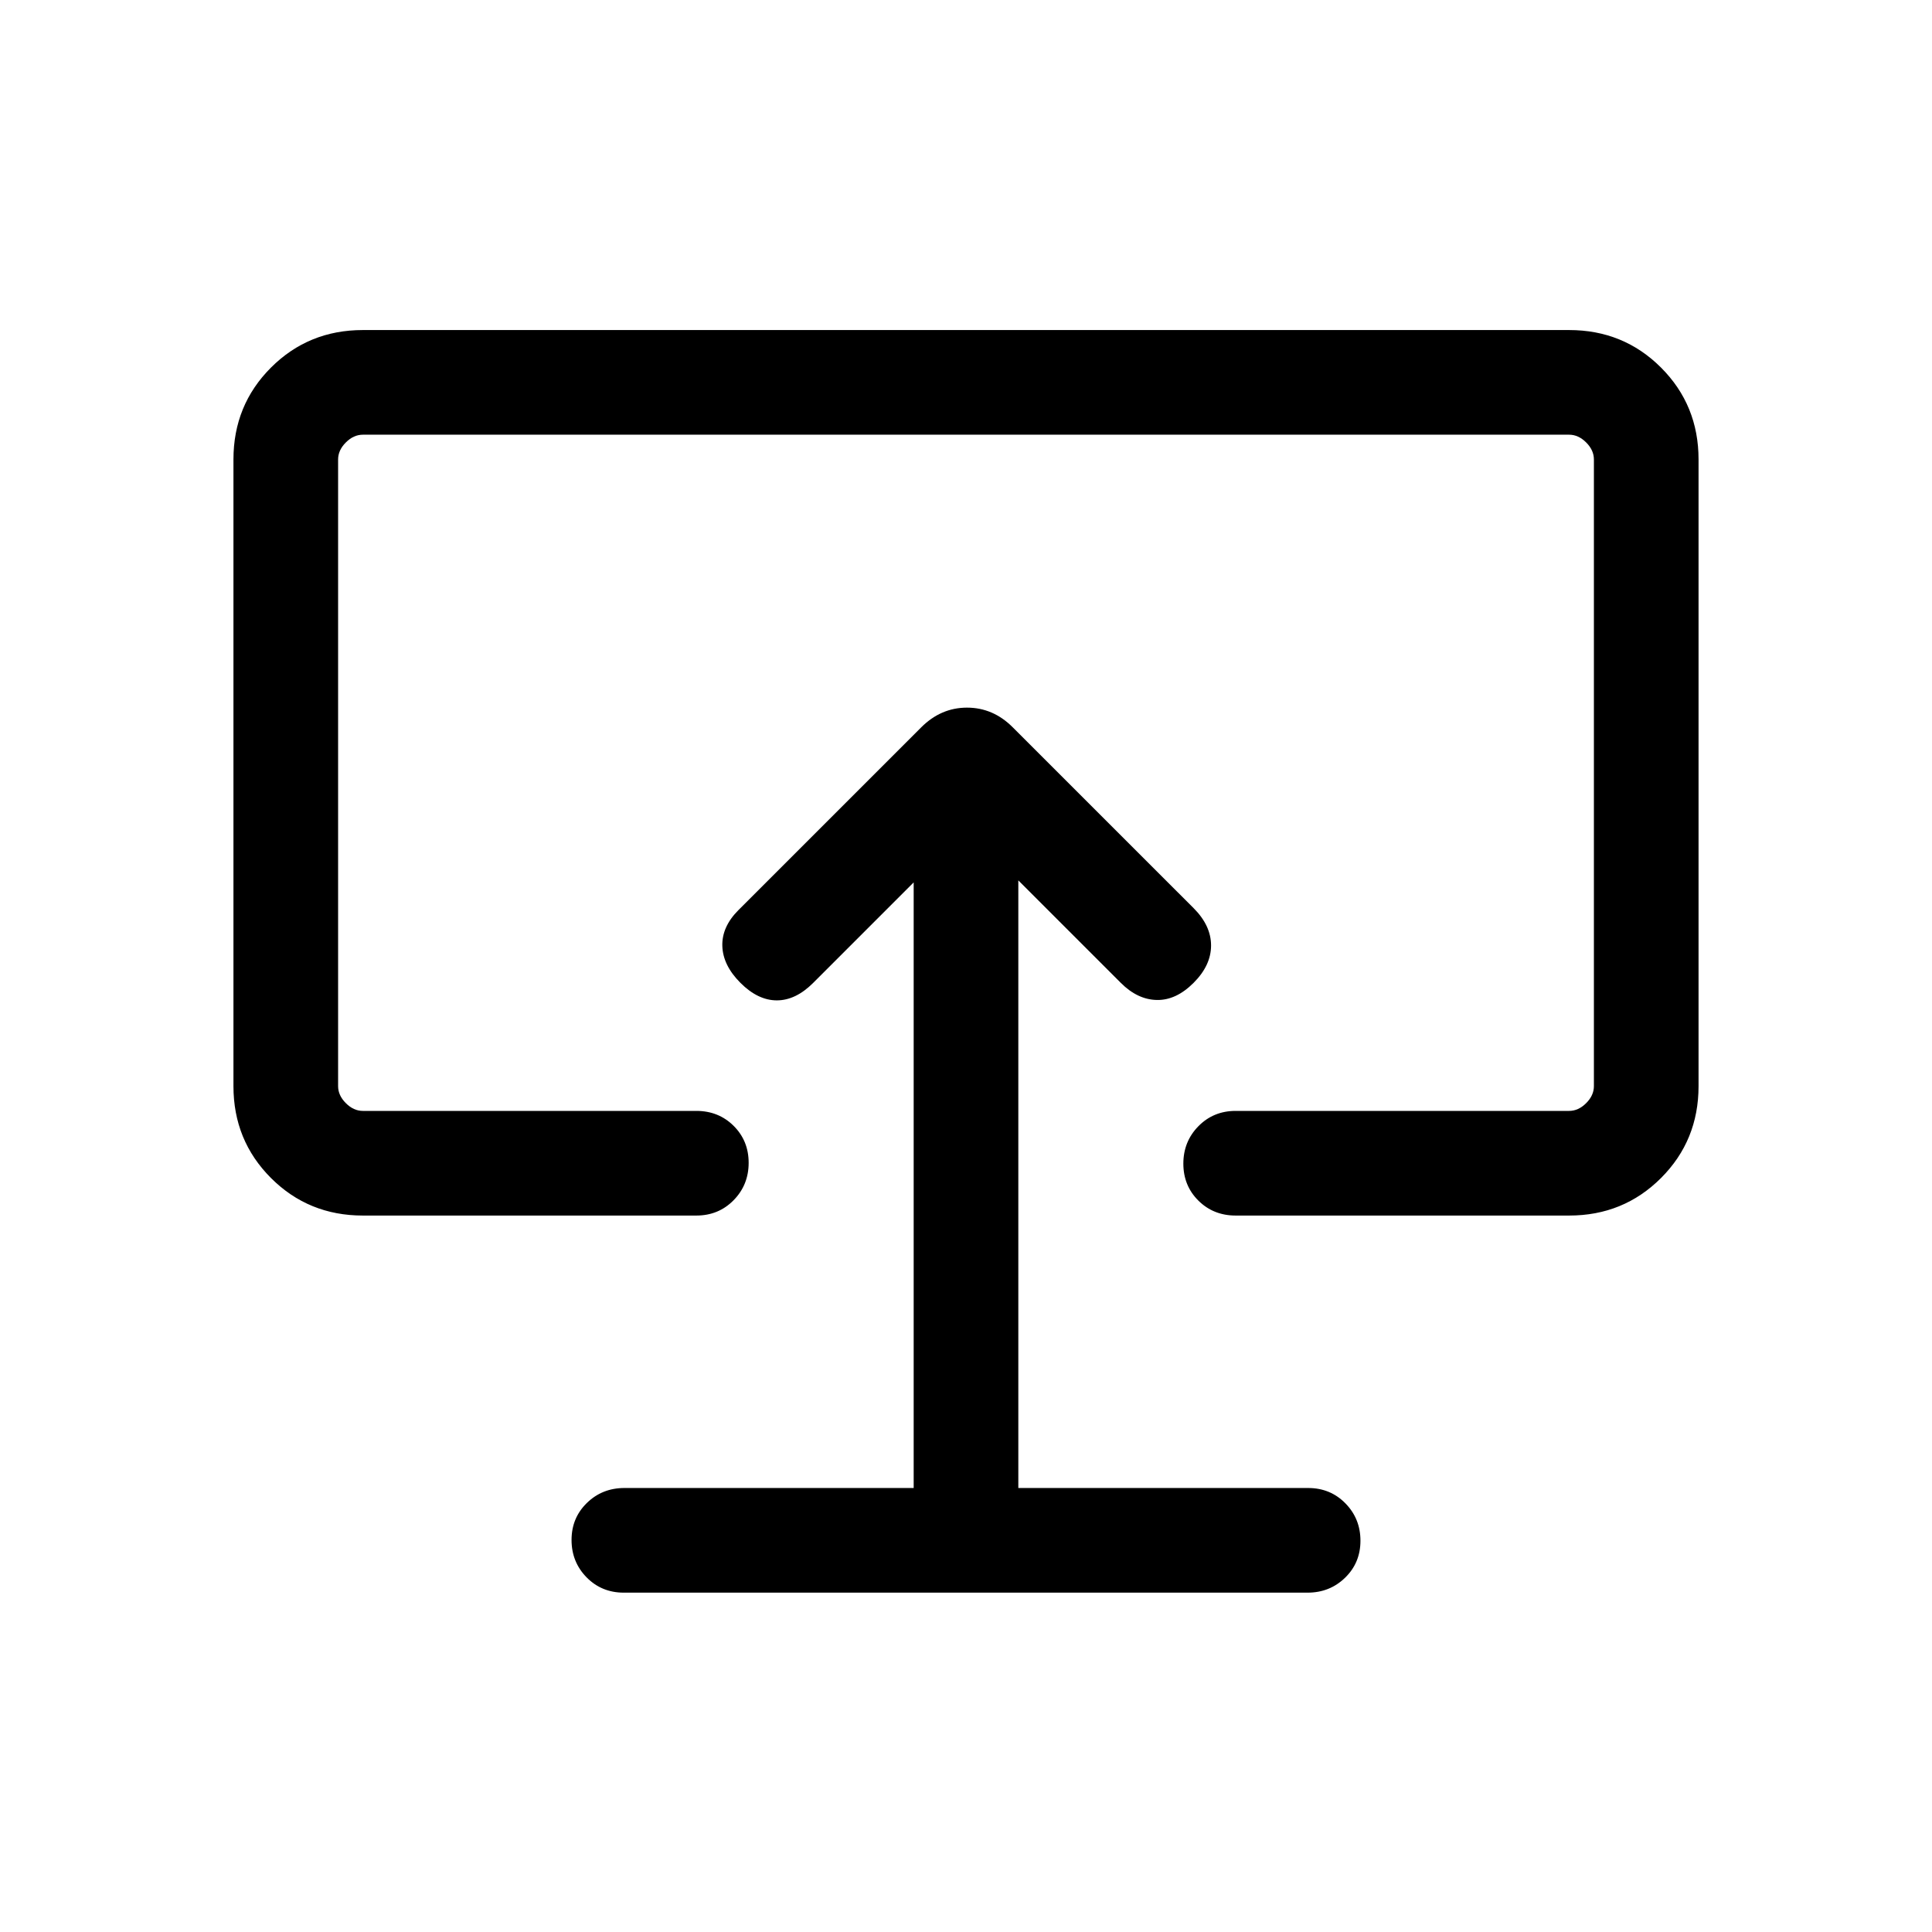 <svg viewBox="0 -960 960 960"><path d="M454-220.62H310.27q-11.02 0-18.64 7.42-7.63 7.42-7.63 18.39 0 10.96 7.47 18.58 7.47 7.61 18.5 7.61h339.74q11.04 0 18.66-7.42 7.63-7.41 7.63-18.38 0-10.97-7.48-18.58-7.47-7.62-18.52-7.62H506v-301.92l50.92 50.92q8.31 8.31 17.89 8.5 9.57.2 18.27-8.5 8.69-8.69 8.69-18.57 0-9.89-8.69-18.58l-89.93-89.91q-9.72-9.7-22.66-9.7-12.95 0-22.76 9.81l-90.81 90.8q-8.3 8.31-8 17.88.31 9.58 9 18.27 8.7 8.7 18.08 8.7 9.38 0 18.08-8.7L454-521.54v300.92Zm26-261.69ZM180.31-356q-27.01 0-45.66-18.65Q116-393.3 116-420.31v-311.38q0-27.01 18.65-45.66Q153.3-796 180.31-796h599.38q27.01 0 45.66 18.65Q844-758.7 844-731.69v311.38q0 27.01-18.65 45.66Q806.7-356 779.69-356H614q-11.05 0-18.53-7.42-7.47-7.42-7.47-18.38 0-10.97 7.47-18.58Q602.95-408 614-408h165.69q4.62 0 8.46-3.85 3.85-3.84 3.85-8.46v-311.38q0-4.62-3.85-8.46-3.84-3.85-8.46-3.85H180.31q-4.62 0-8.46 3.85-3.85 3.84-3.85 8.46v311.38q0 4.62 3.85 8.46 3.84 3.85 8.46 3.85H346q11.05 0 18.53 7.42 7.47 7.42 7.47 18.38 0 10.97-7.47 18.58Q357.05-356 346-356H180.31Z"/></svg>